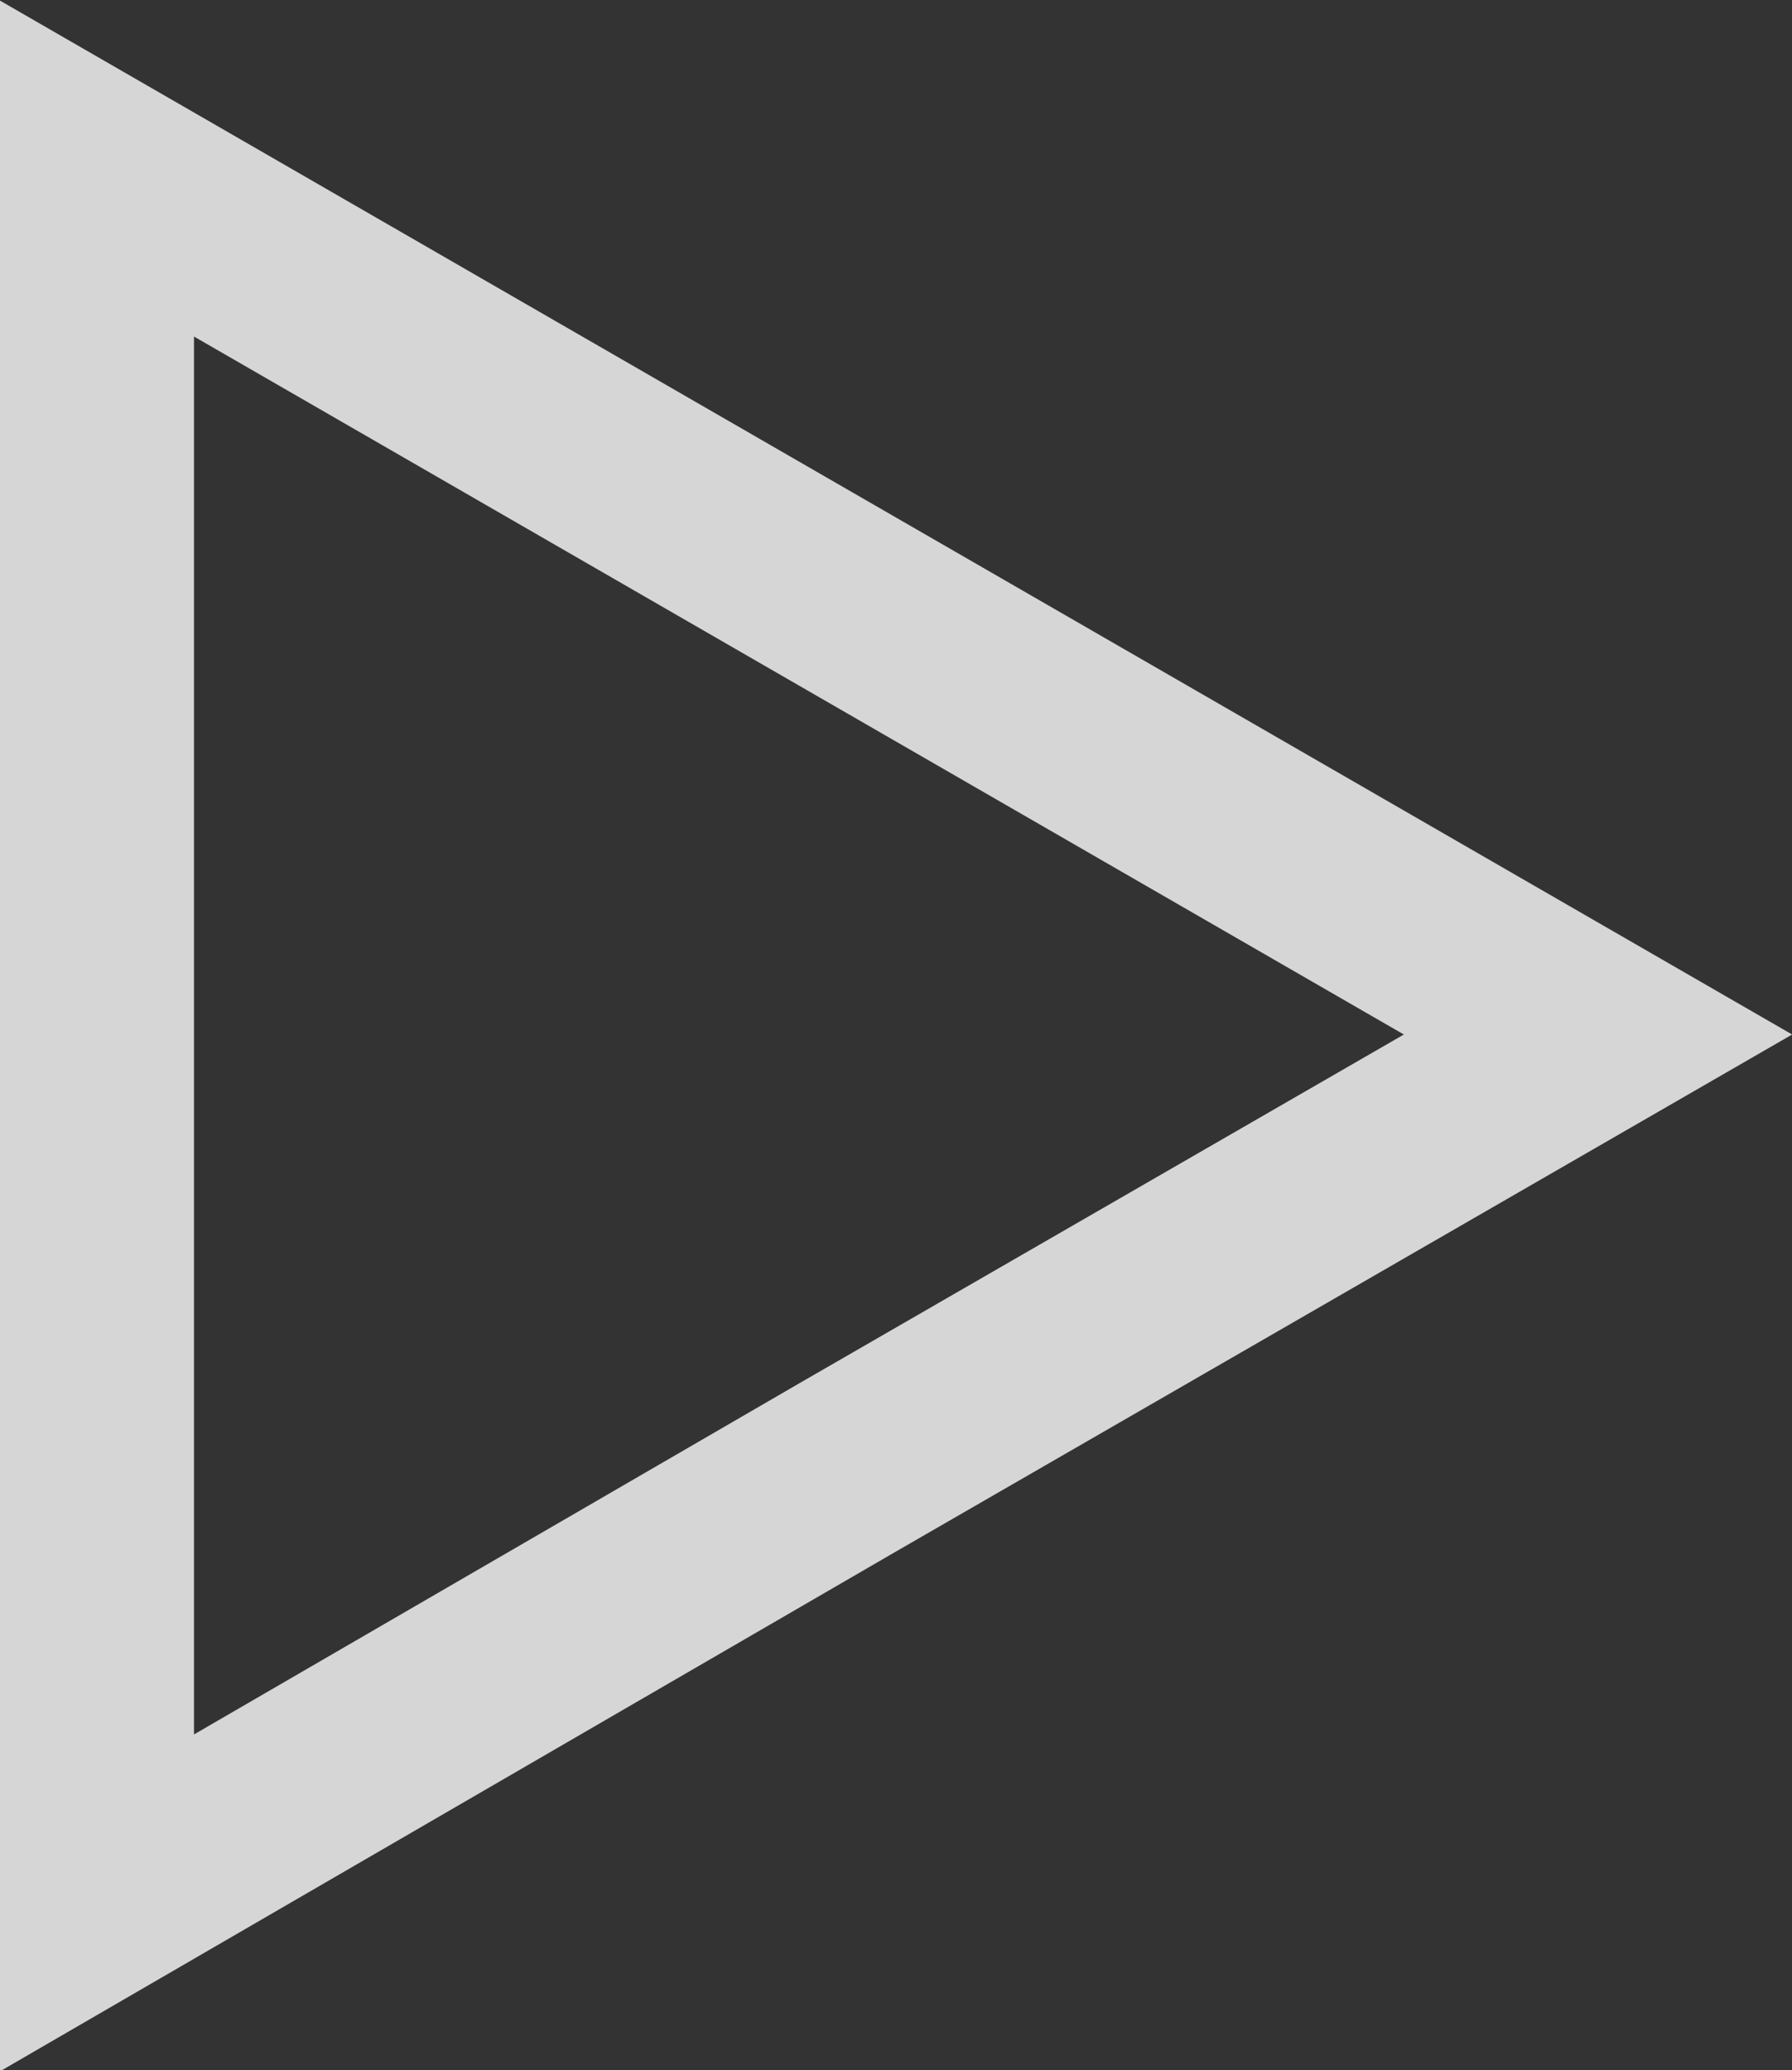 <?xml version="1.0" encoding="utf-8"?>
<!-- Generator: Adobe Illustrator 22.0.0, SVG Export Plug-In . SVG Version: 6.00 Build 0)  -->
<svg version="1.1" id="Слой_1" xmlns="http://www.w3.org/2000/svg" xmlns:xlink="http://www.w3.org/1999/xlink" x="0px" y="0px"
	 viewBox="0 0 147.8 170.7" style="enable-background:new 0 0 147.8 170.7;" xml:space="preserve">
<rect x="0" y="0" width="147.8" height="170.7" fill="#333333" stroke="none"/>
<style type="text/css">
	.st0{opacity:0.8;fill:none;stroke:#FFFFFF;stroke-width:16;stroke-miterlimit:10;}
</style>
<path class="st0" d="M8,85.4V13.9l61.9,35.7l61.9,35.7l-61.9,35.7L8,156.9V85.4z"/>
</svg>
